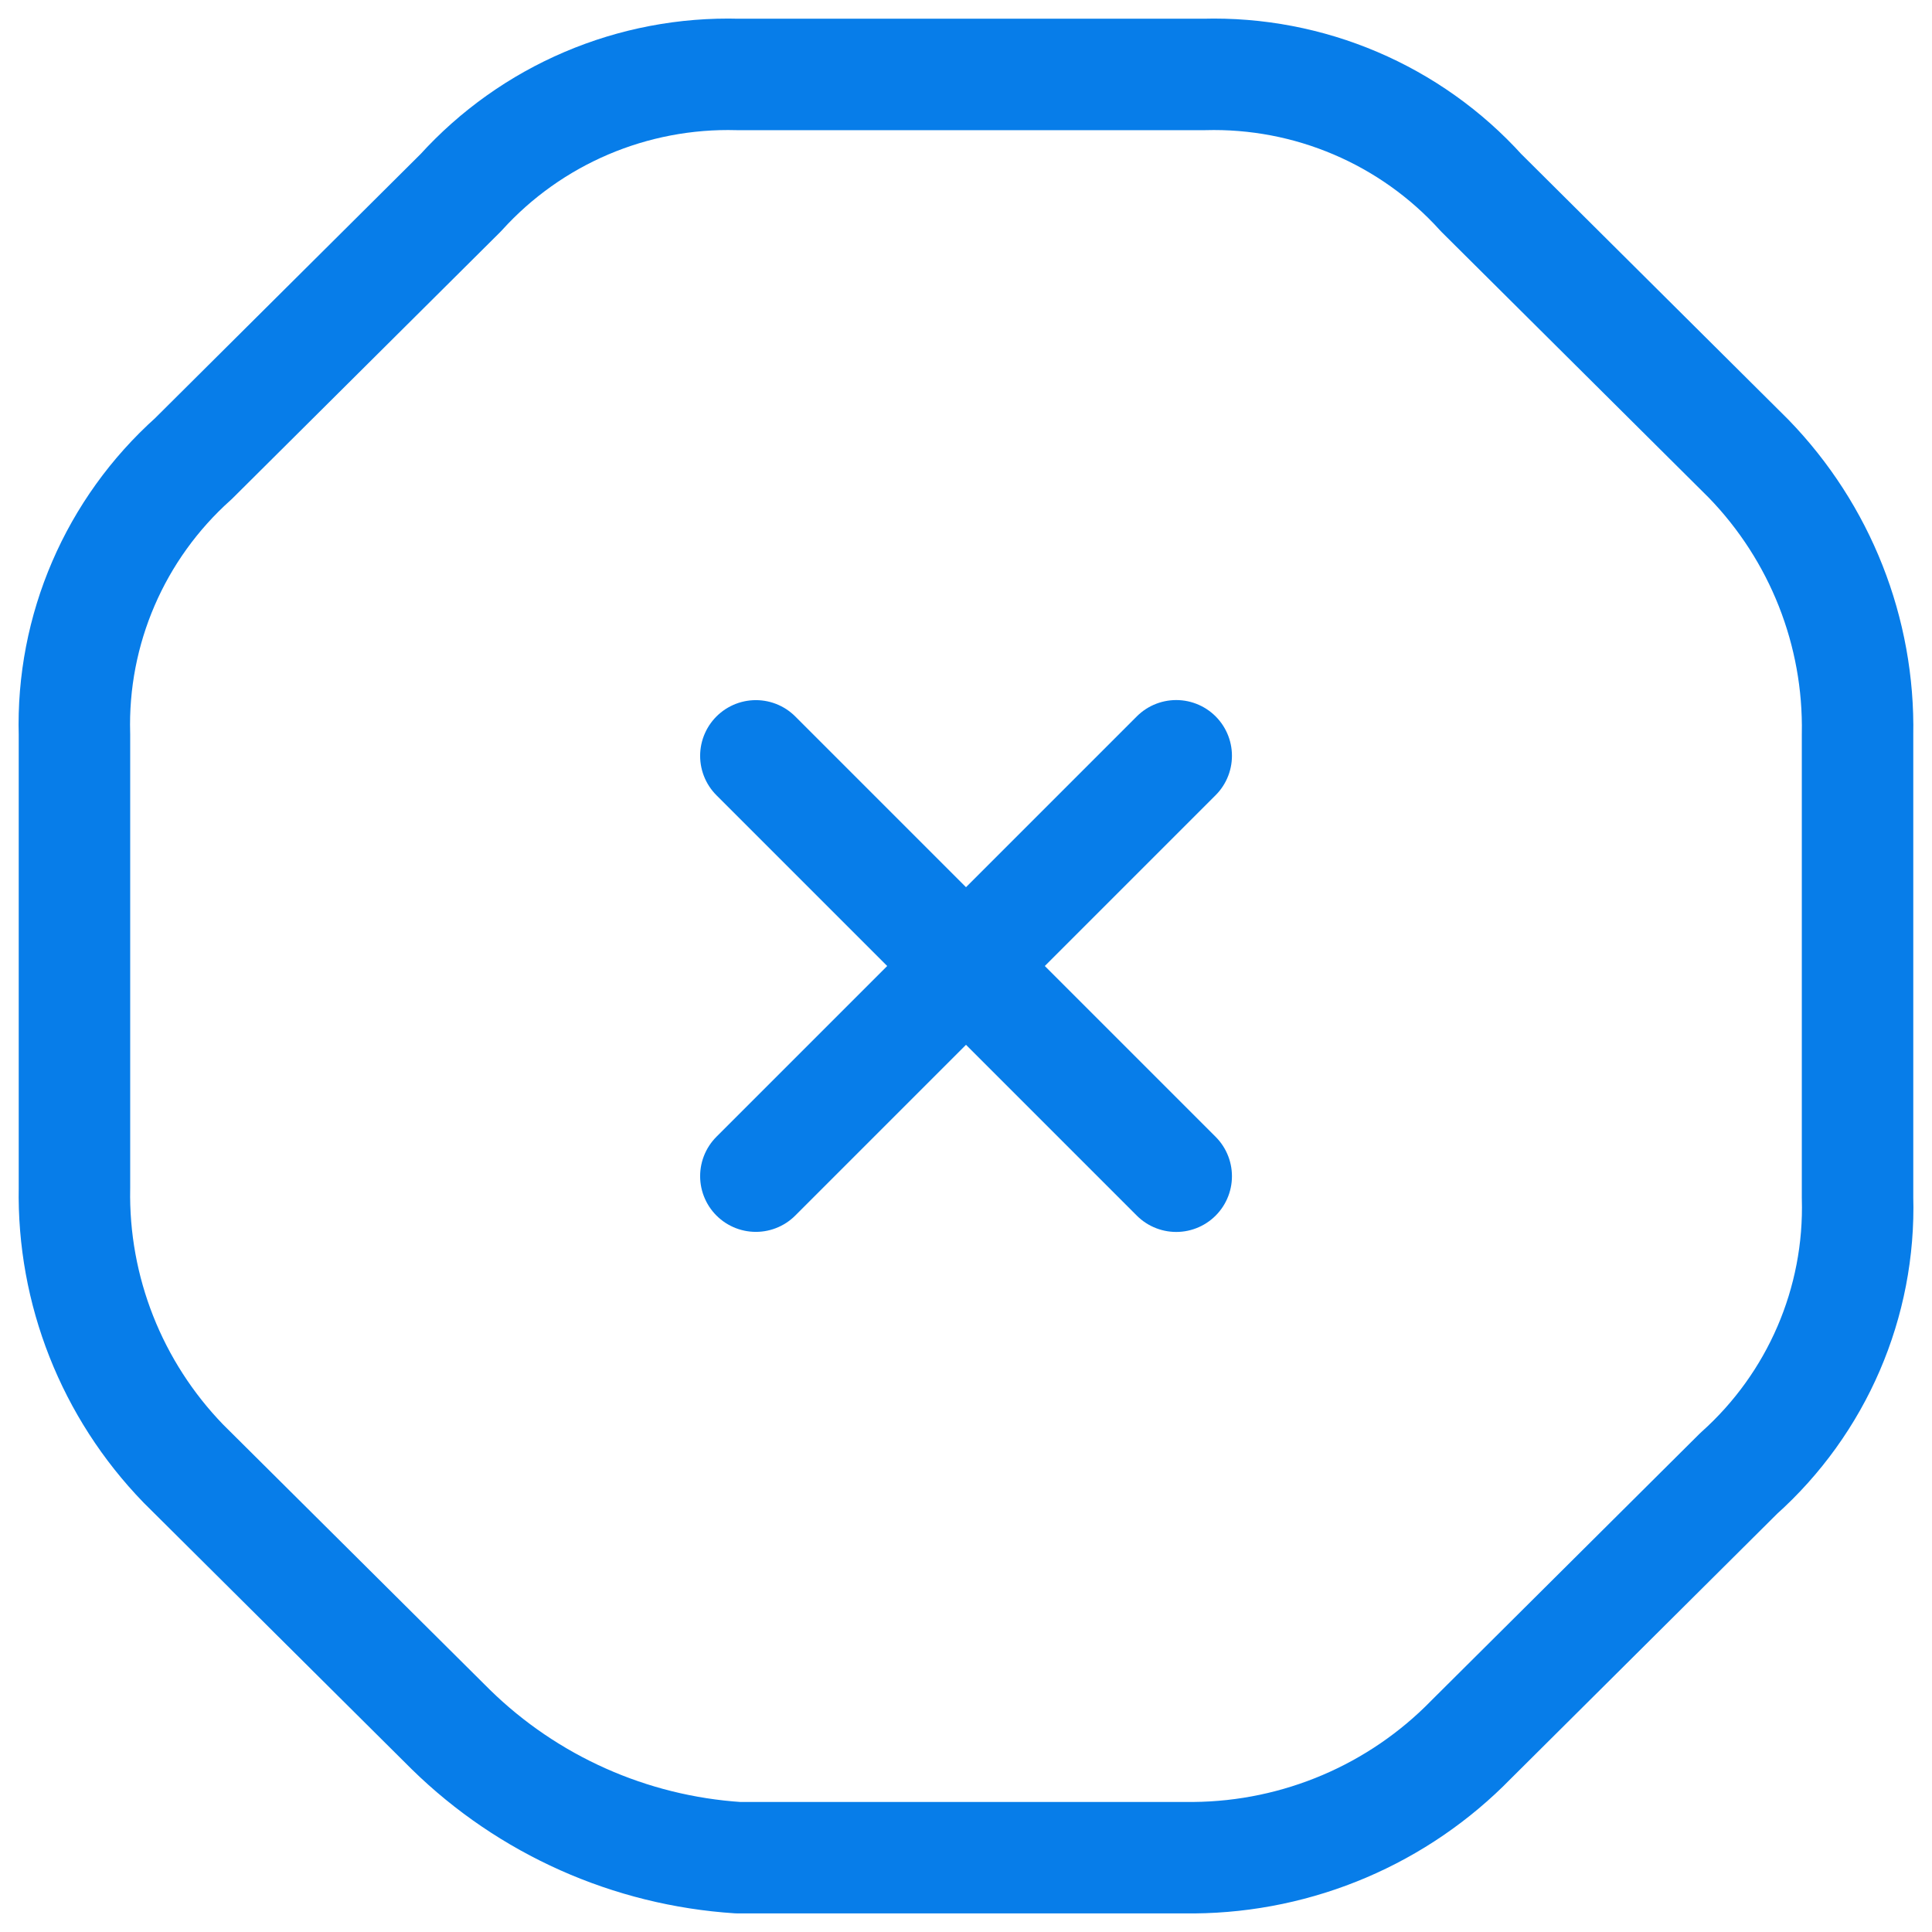 <svg width="26" height="26" viewBox="0 0 26 26" fill="none" xmlns="http://www.w3.org/2000/svg">
<path fill-rule="evenodd" clip-rule="evenodd" d="M6.068 23.276L2.468 19.697C1.504 18.702 0.976 17.366 1.002 15.984V9.885C0.962 8.474 1.547 7.117 2.602 6.173L6.201 2.593C7.151 1.544 8.515 0.962 9.934 1.002H16.2C17.618 0.962 18.983 1.544 19.932 2.593L23.532 6.173C24.497 7.168 25.024 8.503 24.998 9.885V16.117C25.038 17.528 24.453 18.885 23.398 19.829L19.799 23.409C18.819 24.415 17.474 24.988 16.066 25H9.934C8.479 24.905 7.107 24.293 6.068 23.276Z" stroke="#077DE9" stroke-width="1.5" stroke-linecap="round" stroke-linejoin="round"/>
<path d="M10.172 10.172L15.829 15.829" stroke="#077DE9" stroke-width="1.5" stroke-linecap="round" stroke-linejoin="round"/>
<path d="M10.172 15.828L15.829 10.171" stroke="#077DE9" stroke-width="1.5" stroke-linecap="round" stroke-linejoin="round"/>
</svg>
